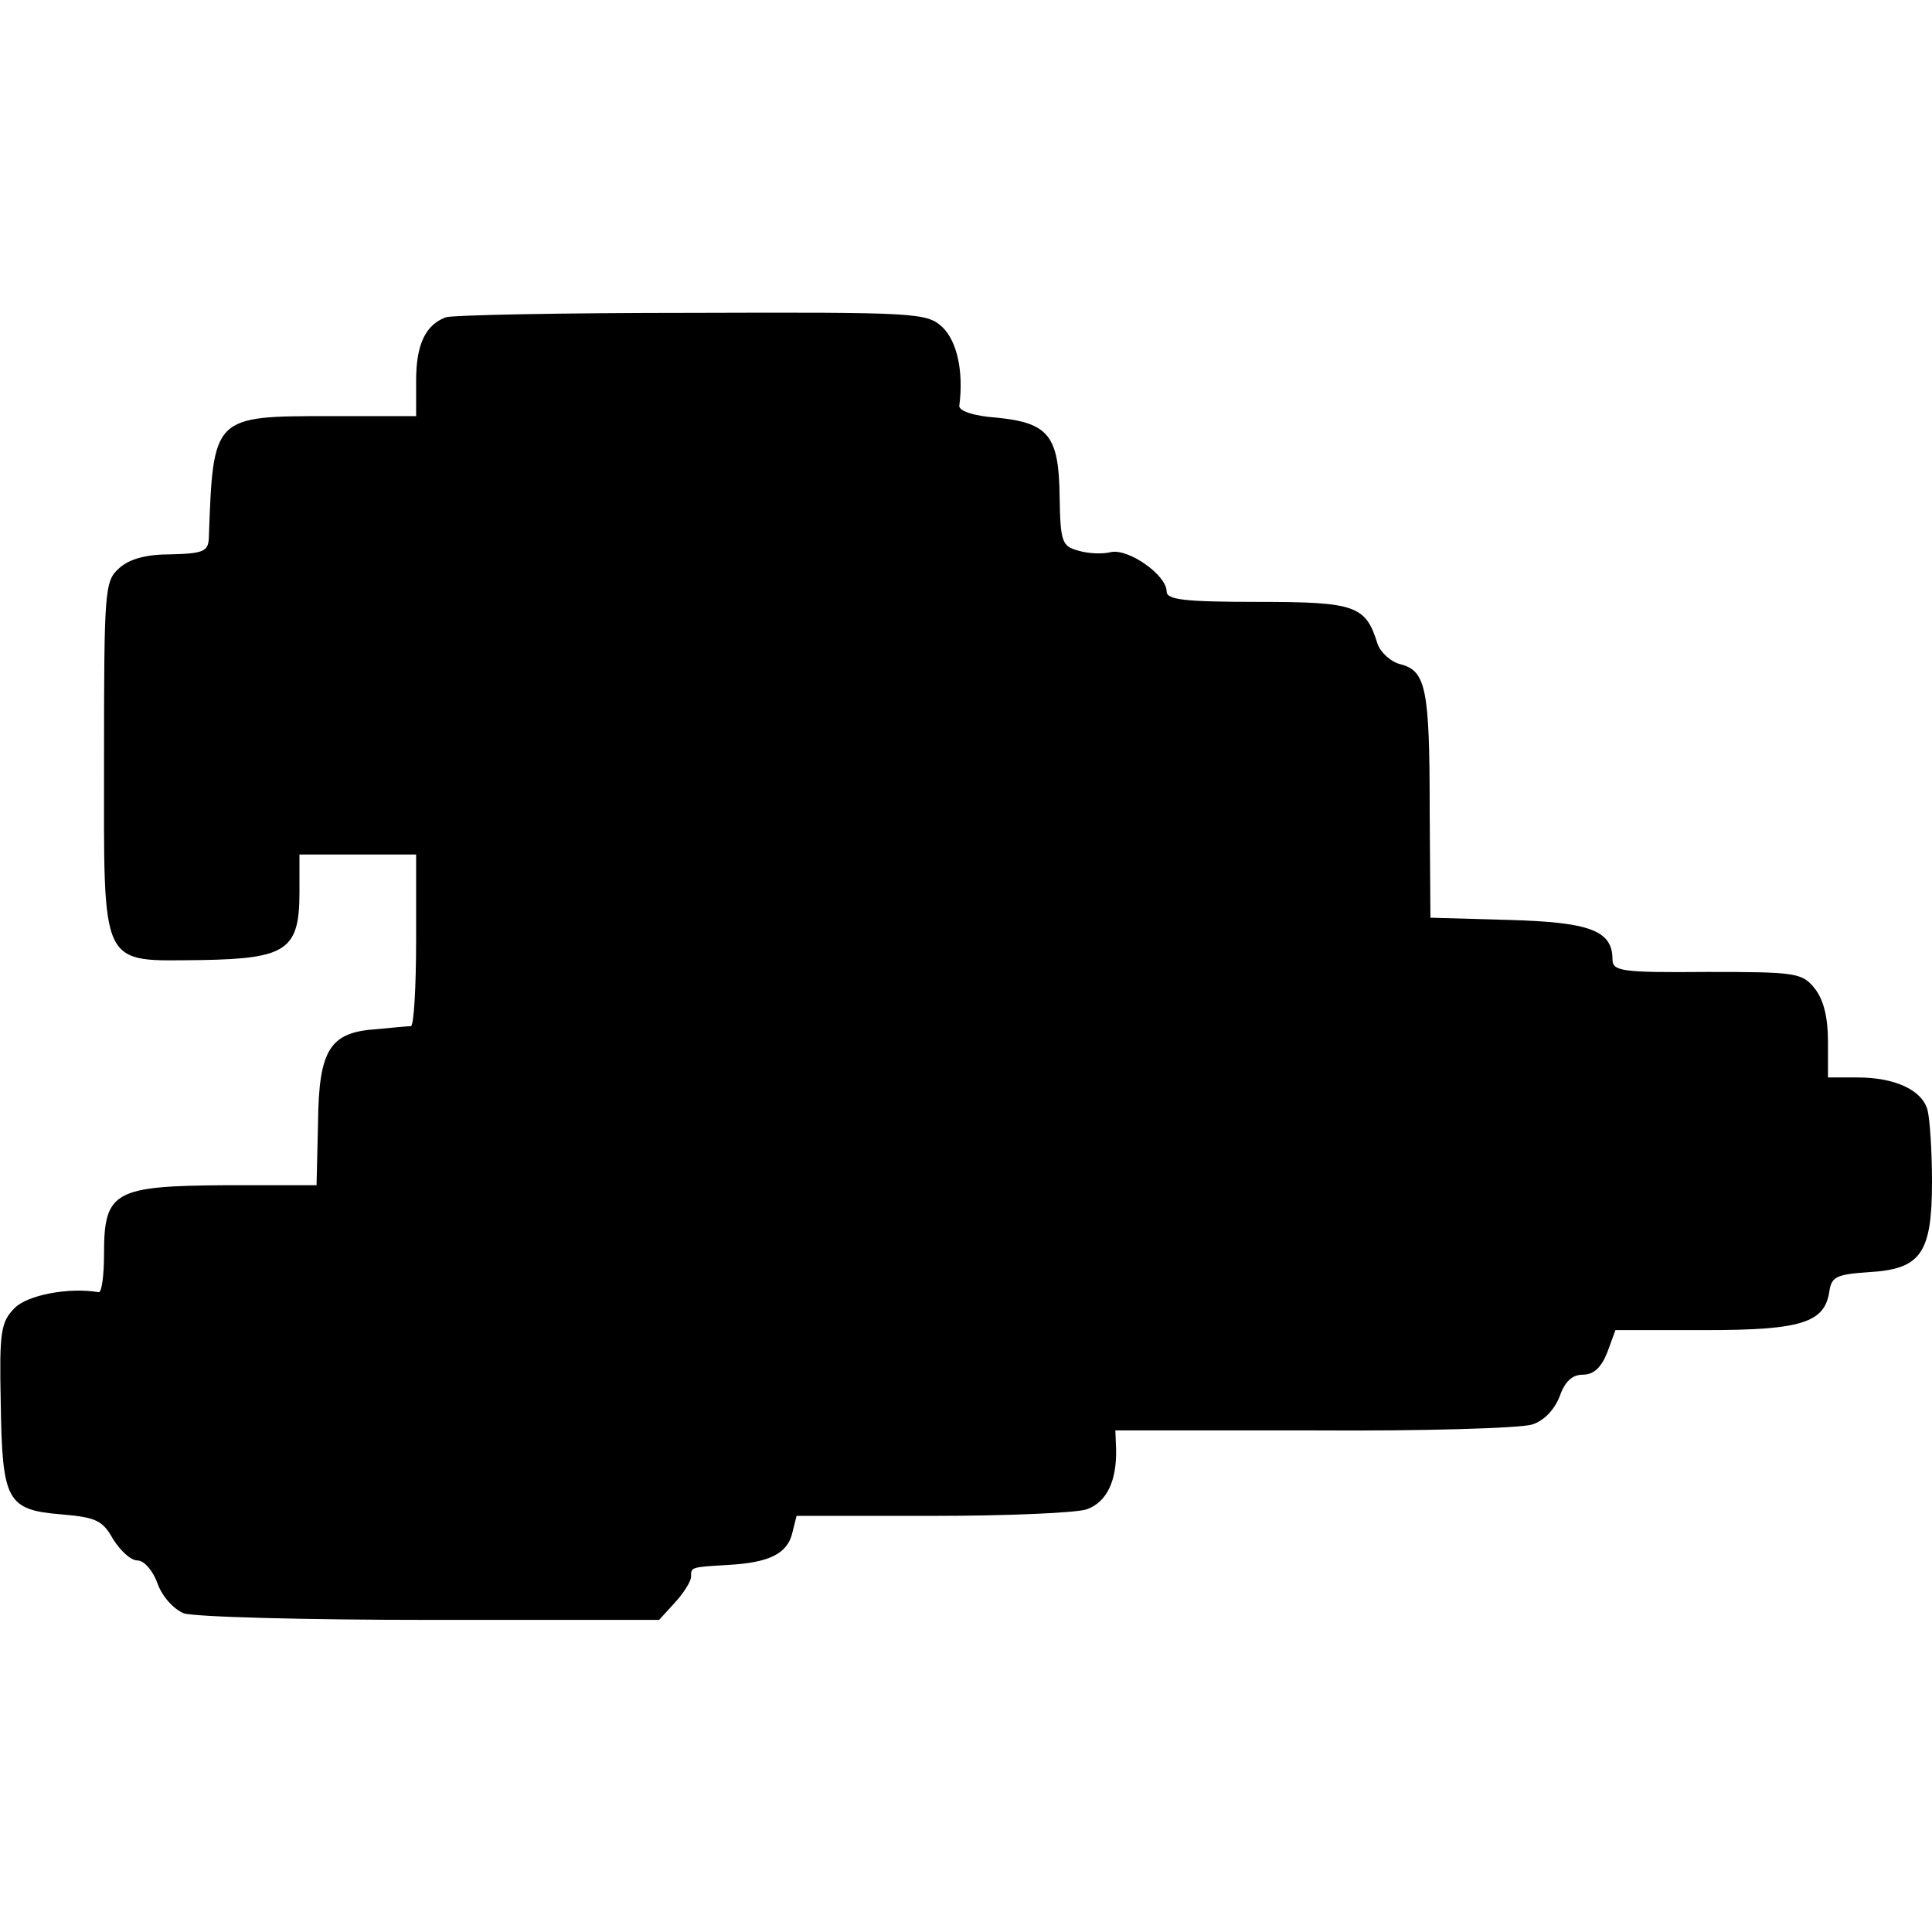 <?xml version="1.0" standalone="no"?>
<!DOCTYPE svg PUBLIC "-//W3C//DTD SVG 20010904//EN"
 "http://www.w3.org/TR/2001/REC-SVG-20010904/DTD/svg10.dtd">
<svg version="1.0" xmlns="http://www.w3.org/2000/svg"
 width="260pt" height="260pt" viewBox="0 0 260 260"
 preserveAspectRatio="xMidYMid meet">
<g transform="translate(0,260) scale(0.1,-0.1)"
fill="#000000" stroke="none">
<path d="M600 2173 c-27 -10 -40 -36 -40 -85 l0 -48 -114 0 c-160 0 -159 1
-165 -165 -1 -17 -8 -20 -51 -21 -33 0 -56 -6 -70 -19 -19 -17 -20 -29 -20
-255 0 -288 -7 -273 132 -272 114 2 131 14 131 91 l0 51 78 0 79 0 0 -115 c0
-63 -3 -115 -7 -116 -5 0 -25 -2 -46 -4 -63 -4 -78 -27 -79 -126 l-2 -84 -122
0 c-150 -1 -164 -8 -164 -92 0 -29 -3 -52 -7 -52 -41 7 -96 -4 -113 -21 -19
-19 -21 -32 -19 -128 2 -132 8 -144 82 -150 46 -4 55 -8 69 -33 10 -16 24 -29
33 -29 9 0 21 -14 27 -31 6 -17 21 -34 35 -40 13 -5 163 -9 332 -9 l308 0 21
23 c12 13 22 29 22 35 0 13 -1 13 50 16 55 3 79 15 86 42 l6 24 183 0 c101 0
195 4 208 9 27 10 40 39 39 81 l-1 25 267 0 c147 -1 279 3 294 8 16 5 30 20
37 38 7 20 17 29 31 29 15 0 25 10 33 30 l11 30 121 0 c130 0 161 10 167 53 3
19 10 22 53 25 70 4 85 25 85 122 0 41 -3 85 -6 96 -7 27 -44 44 -94 44 l-40
0 0 49 c0 32 -6 56 -18 71 -17 21 -26 22 -145 22 -115 -1 -127 1 -127 17 0 39
-31 50 -140 53 l-105 3 -1 145 c0 163 -5 187 -39 196 -13 3 -27 16 -31 27 -16
52 -29 57 -161 57 -100 0 -123 3 -123 14 0 22 -51 58 -75 53 -11 -3 -31 -2
-44 2 -22 6 -24 12 -25 73 -1 82 -15 99 -85 106 -30 2 -51 9 -50 16 6 46 -3
87 -23 106 -21 19 -33 20 -337 19 -174 0 -323 -3 -331 -6z"/>
</g>
</svg>
